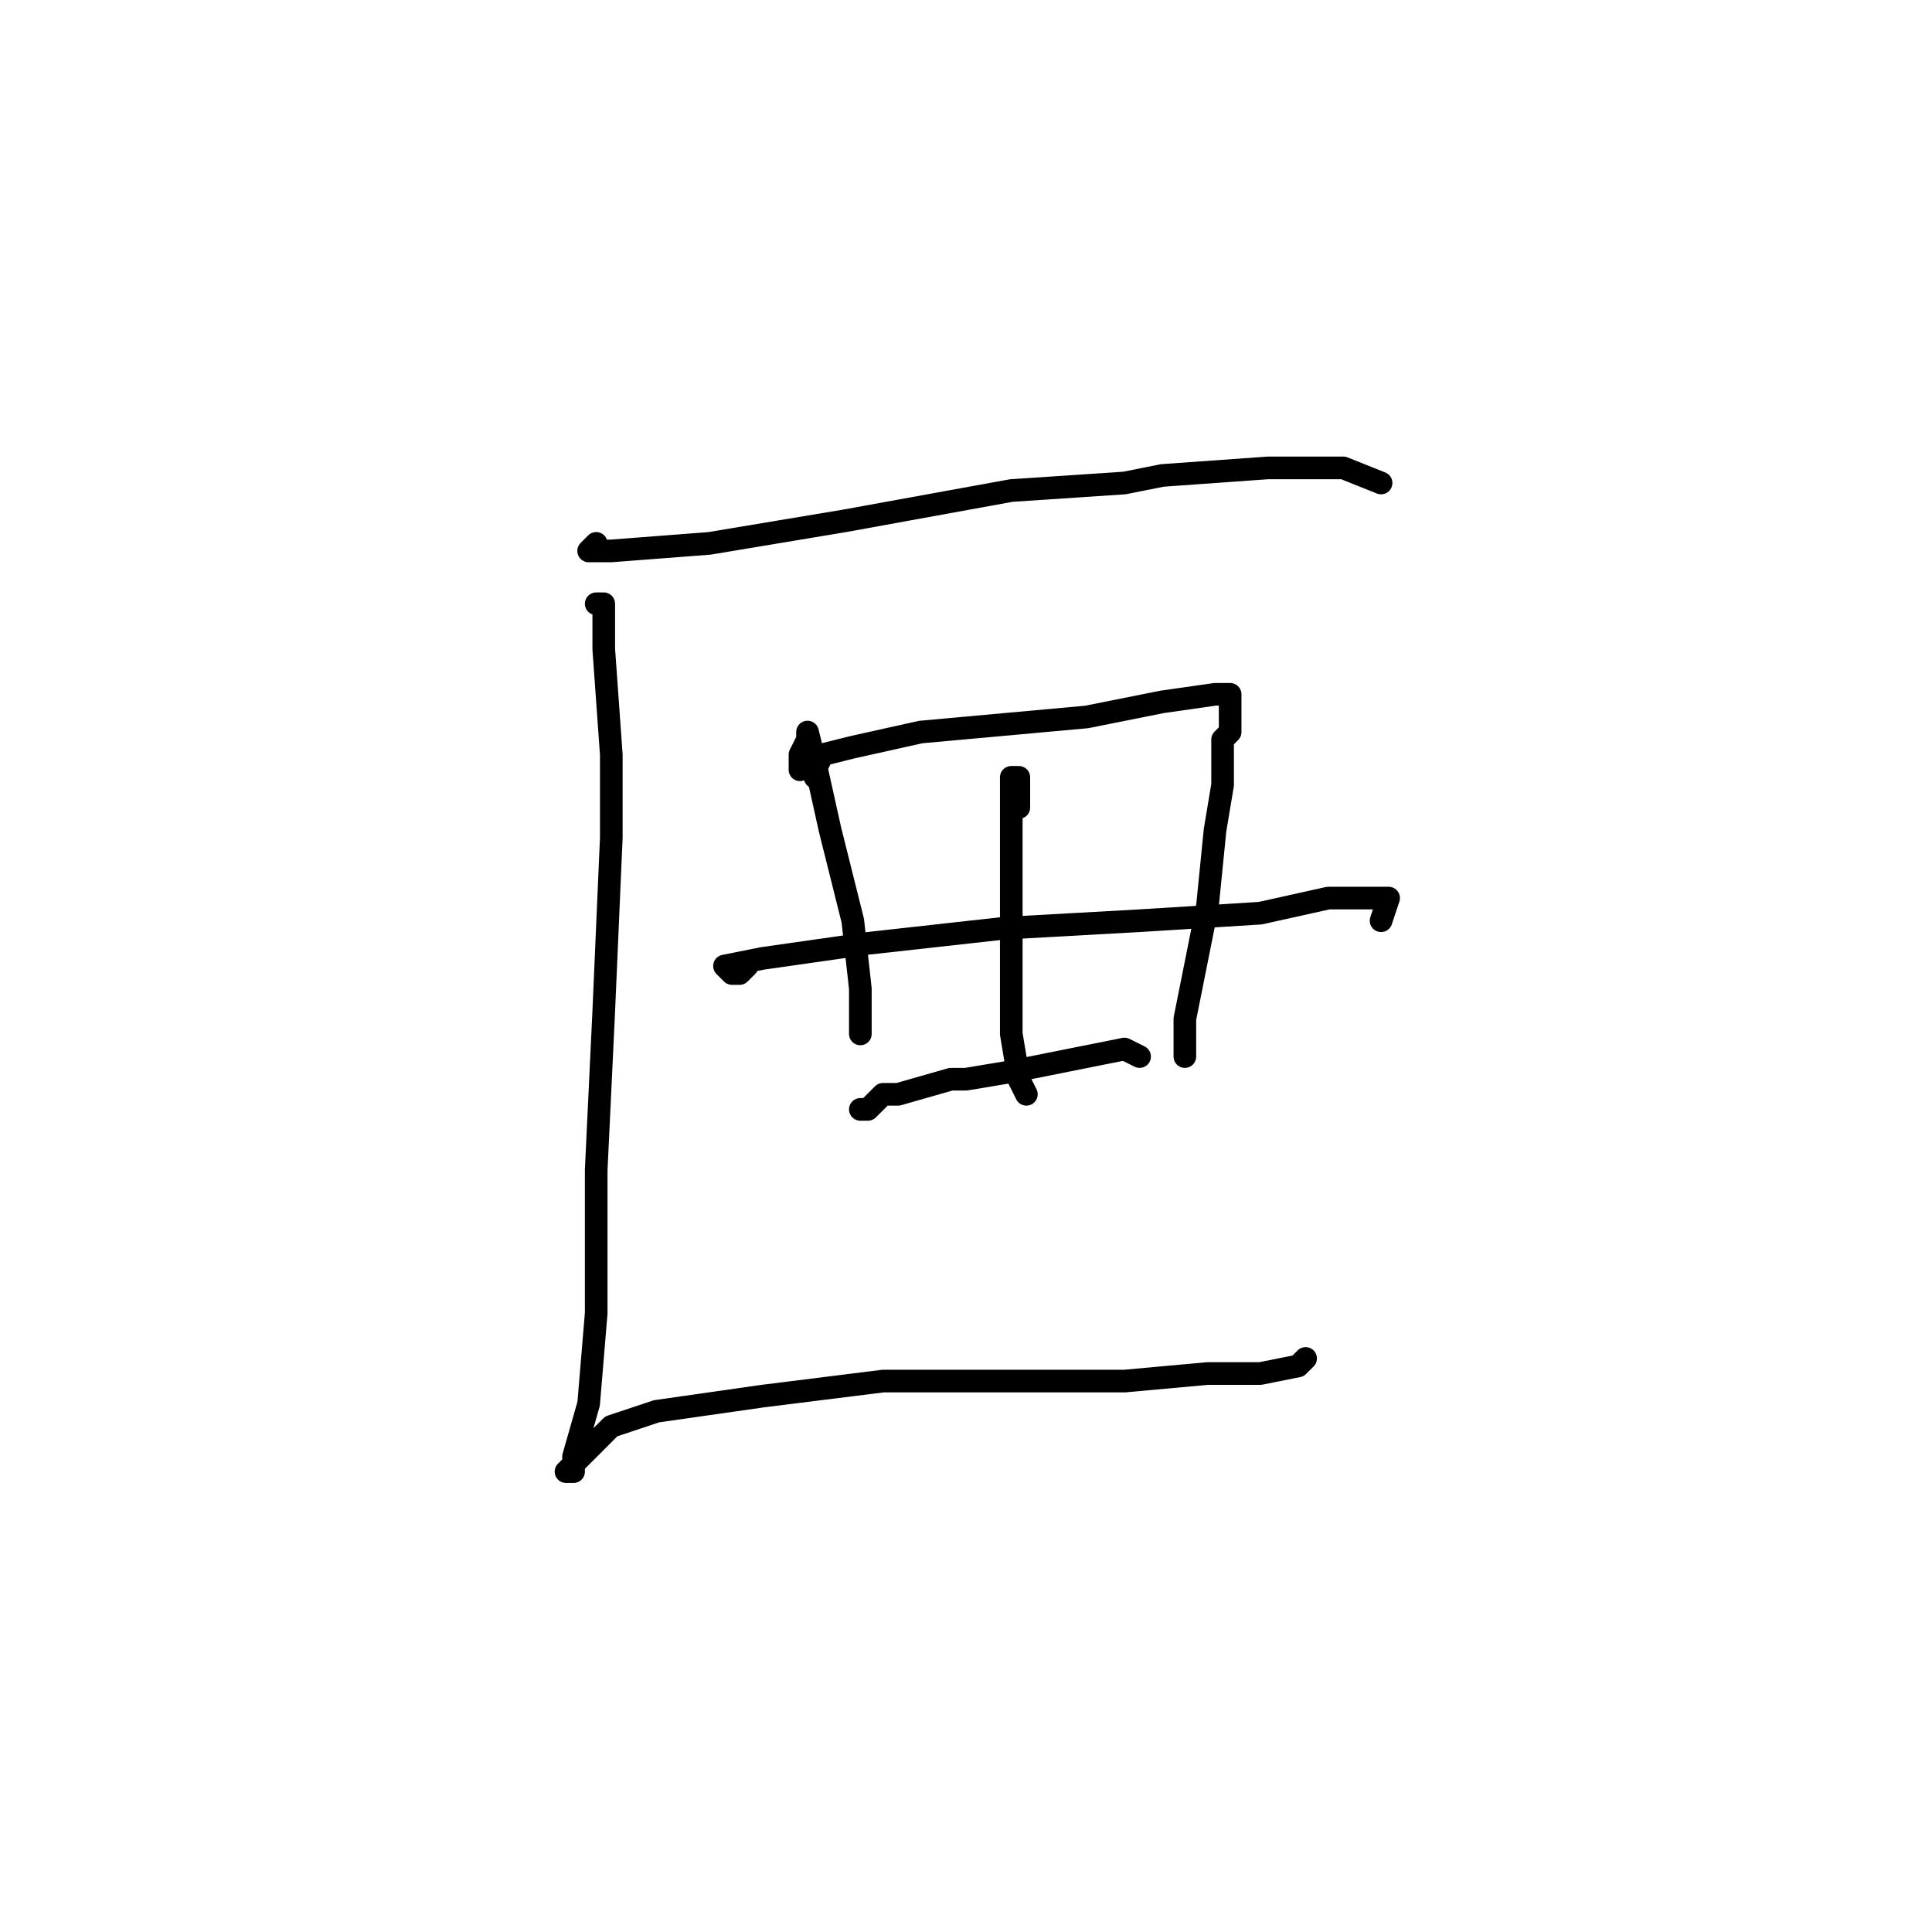 <?xml version="1.0" standalone="no"?>
    <svg width="256" height="256" xmlns="http://www.w3.org/2000/svg" version="1.1">
    <polyline stroke="black" stroke-width="3" stroke-linecap="round" fill="transparent" stroke-linejoin="round" points="79 72 78 73 81 73 94 72 112 69 134 65 149 64 154 63 168 62 178 62 183 64 183 64 " />
        <polyline stroke="black" stroke-width="3" stroke-linecap="round" fill="transparent" stroke-linejoin="round" points="79 80 80 80 80 86 81 100 81 105 81 111 80 134 79 155 79 174 78 186 76 193 76 195 75 195 76 194 77 193 78 192 81 189 87 187 101 185 117 183 135 183 149 183 160 182 167 182 172 181 173 180 173 180 " />
        <polyline stroke="black" stroke-width="3" stroke-linecap="round" fill="transparent" stroke-linejoin="round" points="106 102 106 100 107 98 107 97 108 101 110 110 113 122 114 131 114 135 114 137 114 137 " />
        <polyline stroke="black" stroke-width="3" stroke-linecap="round" fill="transparent" stroke-linejoin="round" points="108 103 108 102 109 100 113 99 122 97 133 96 144 95 154 93 161 92 163 92 163 94 163 97 162 98 162 104 161 110 160 120 158 130 157 135 157 140 157 140 " />
        <polyline stroke="black" stroke-width="3" stroke-linecap="round" fill="transparent" stroke-linejoin="round" points="99 128 98 129 97 129 96 128 101 127 115 125 133 123 151 122 167 121 176 119 179 119 183 119 184 119 183 122 183 122 " />
        <polyline stroke="black" stroke-width="3" stroke-linecap="round" fill="transparent" stroke-linejoin="round" points="114 147 115 147 117 145 119 145 126 143 128 143 134 142 144 140 149 139 151 140 151 140 " />
        <polyline stroke="black" stroke-width="3" stroke-linecap="round" fill="transparent" stroke-linejoin="round" points="135 107 135 106 135 104 135 103 134 103 134 104 134 113 134 126 134 137 135 143 136 145 136 145 " />
        </svg>